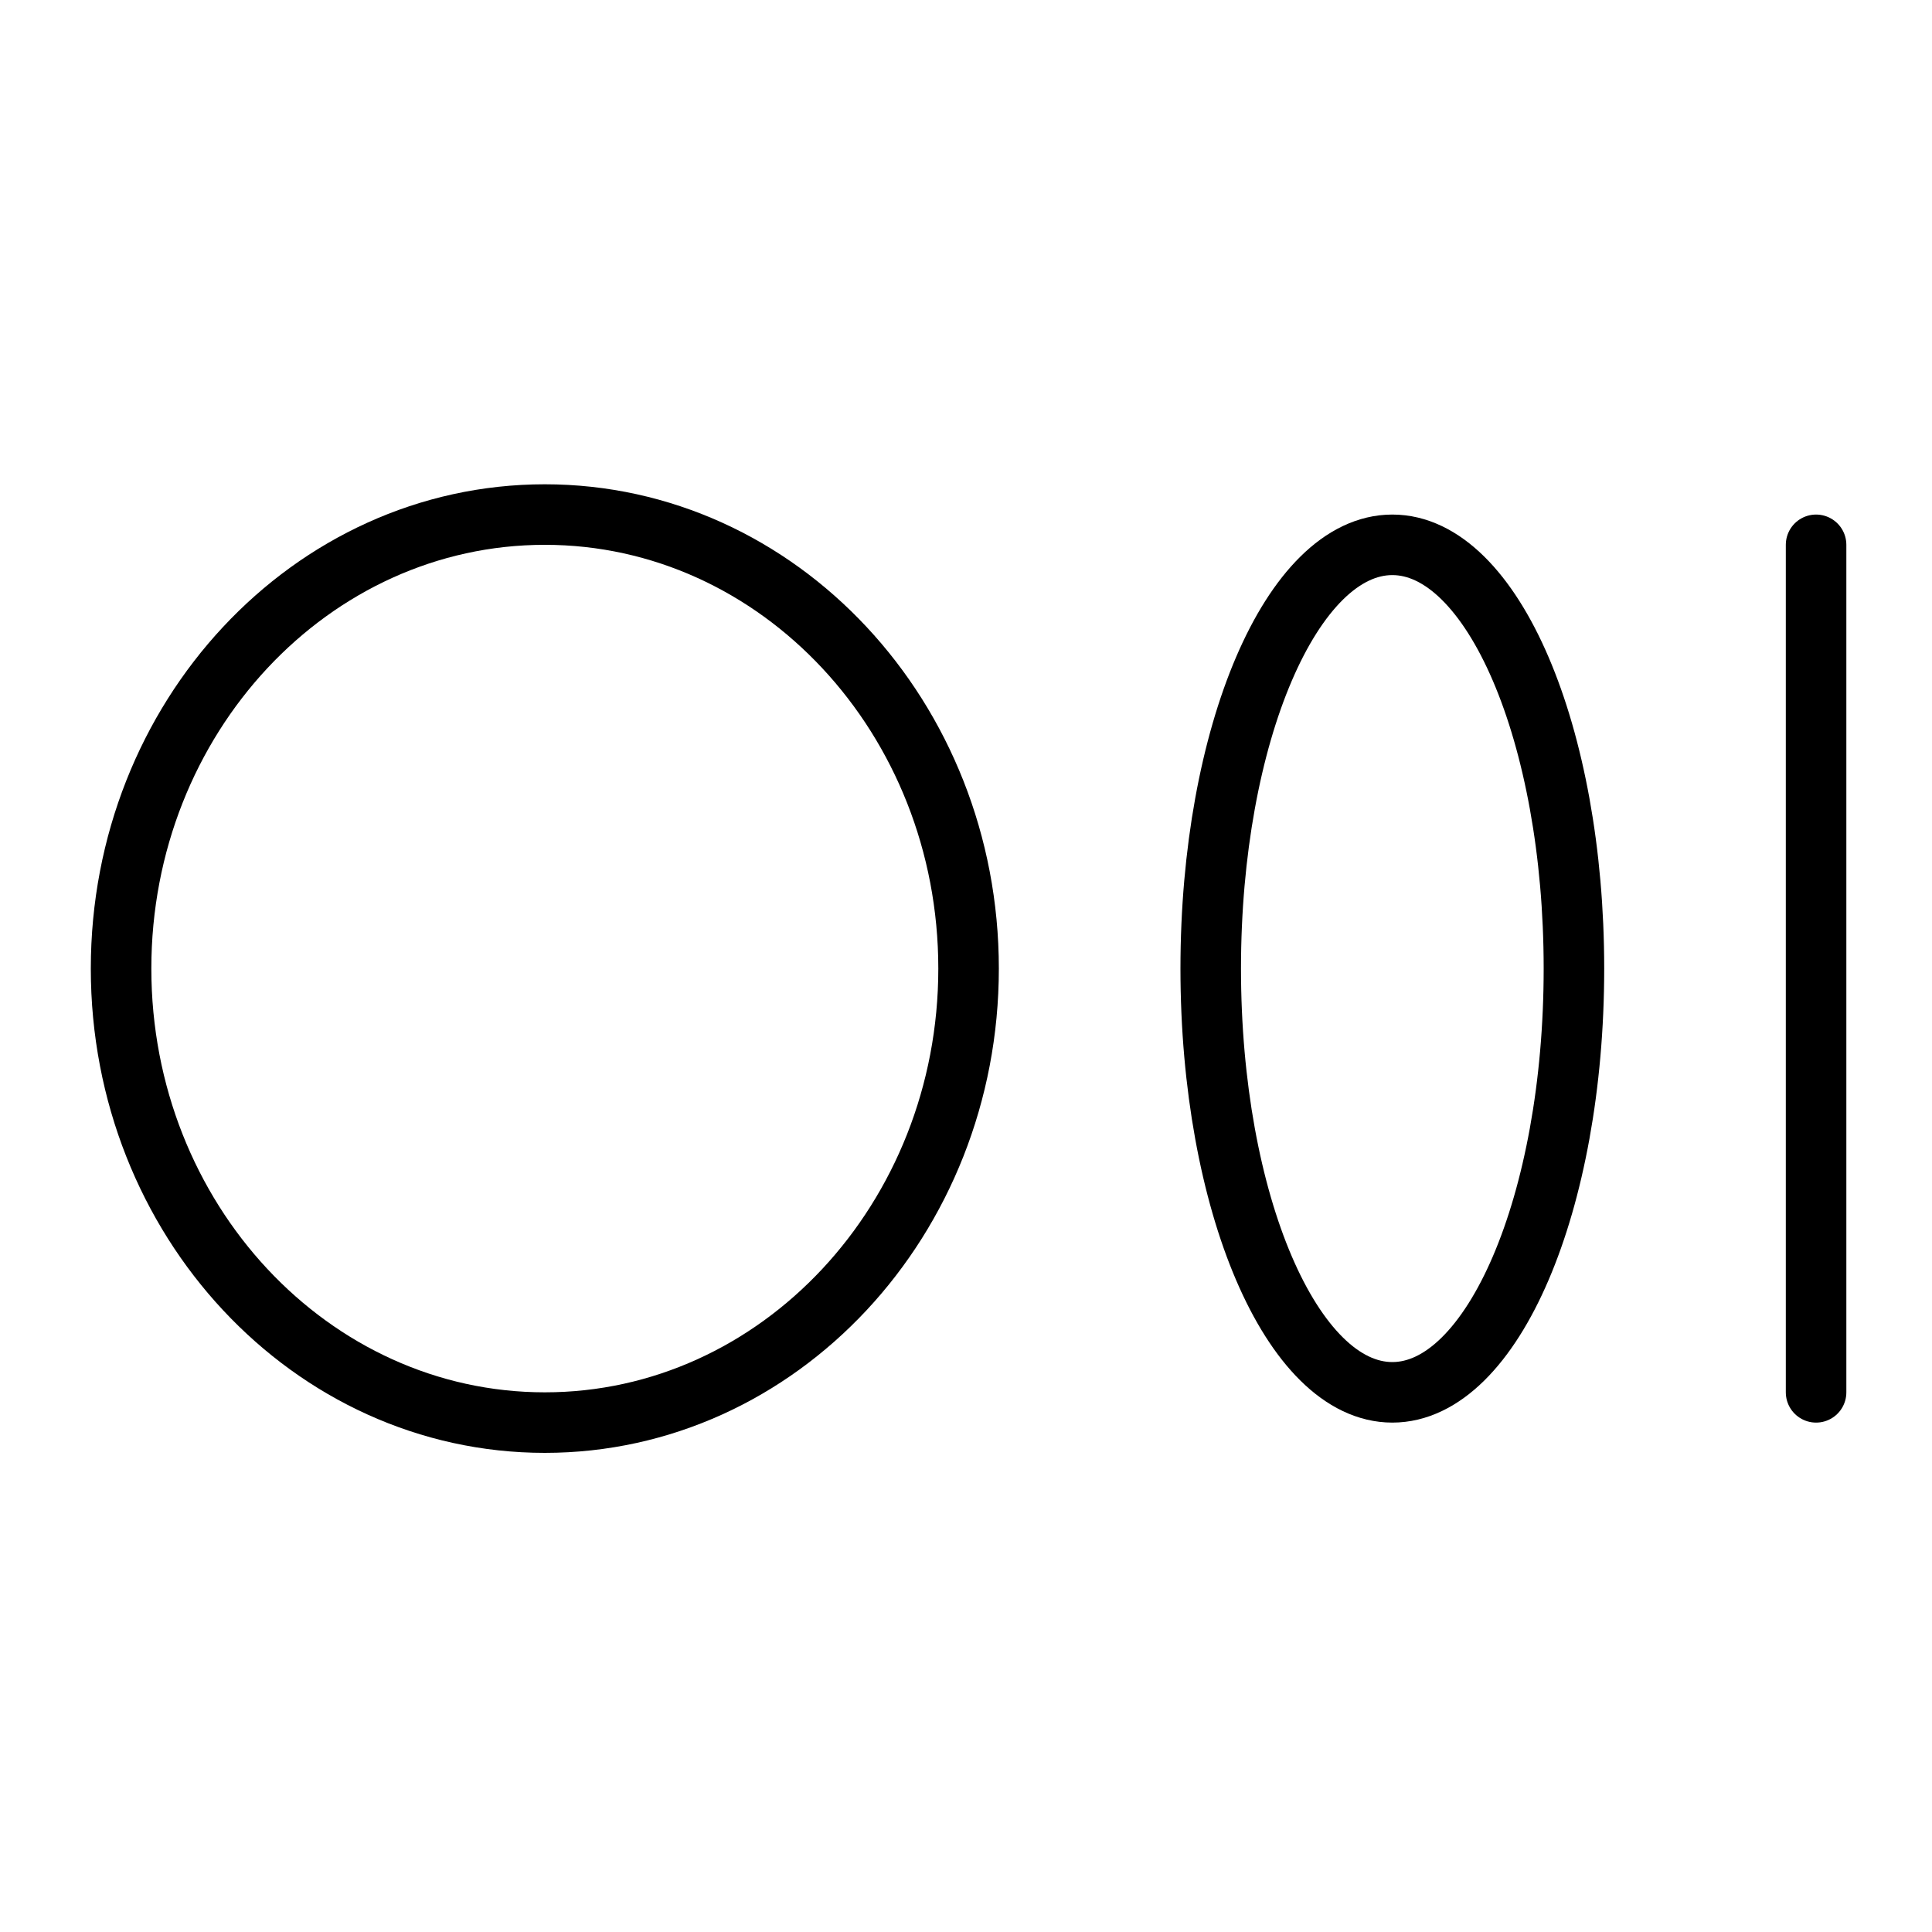 <?xml version="1.0" encoding="UTF-8"?>
<svg xmlns="http://www.w3.org/2000/svg" xmlns:xlink="http://www.w3.org/1999/xlink" width="24px" height="24px" viewBox="0 0 24 24" version="1.1">
<g id="surface1">
<path style="fill:none;stroke-width:8;stroke-linecap:round;stroke-linejoin:round;stroke:rgb(0%,0%,0%);stroke-opacity:1;stroke-miterlimit:4;" d="M 128 128 C 128 94.875 102.917 68 72 68 C 41.083 68 16 94.875 16 128 C 16 161.125 41.083 188 72 188 C 102.917 188 128 161.125 128 128 Z M 128 128 " transform="matrix(0.094,0,0,0.094,0,0)"/>
<path style="fill:none;stroke-width:8;stroke-linecap:round;stroke-linejoin:round;stroke:rgb(0%,0%,0%);stroke-opacity:1;stroke-miterlimit:4;" d="M 208 128 C 208 97.083 197.25 72 184 72 C 170.75 72 160 97.083 160 128 C 160 158.917 170.75 184 184 184 C 197.25 184 208 158.917 208 128 Z M 208 128 " transform="matrix(0.094,0,0,0.094,0,0)"/>
<path style="fill:none;stroke-width:8;stroke-linecap:round;stroke-linejoin:round;stroke:rgb(0%,0%,0%);stroke-opacity:1;stroke-miterlimit:4;" d="M 240 72 L 240 184 " transform="matrix(0.094,0,0,0.094,0,0)"/>
</g>
</svg>
